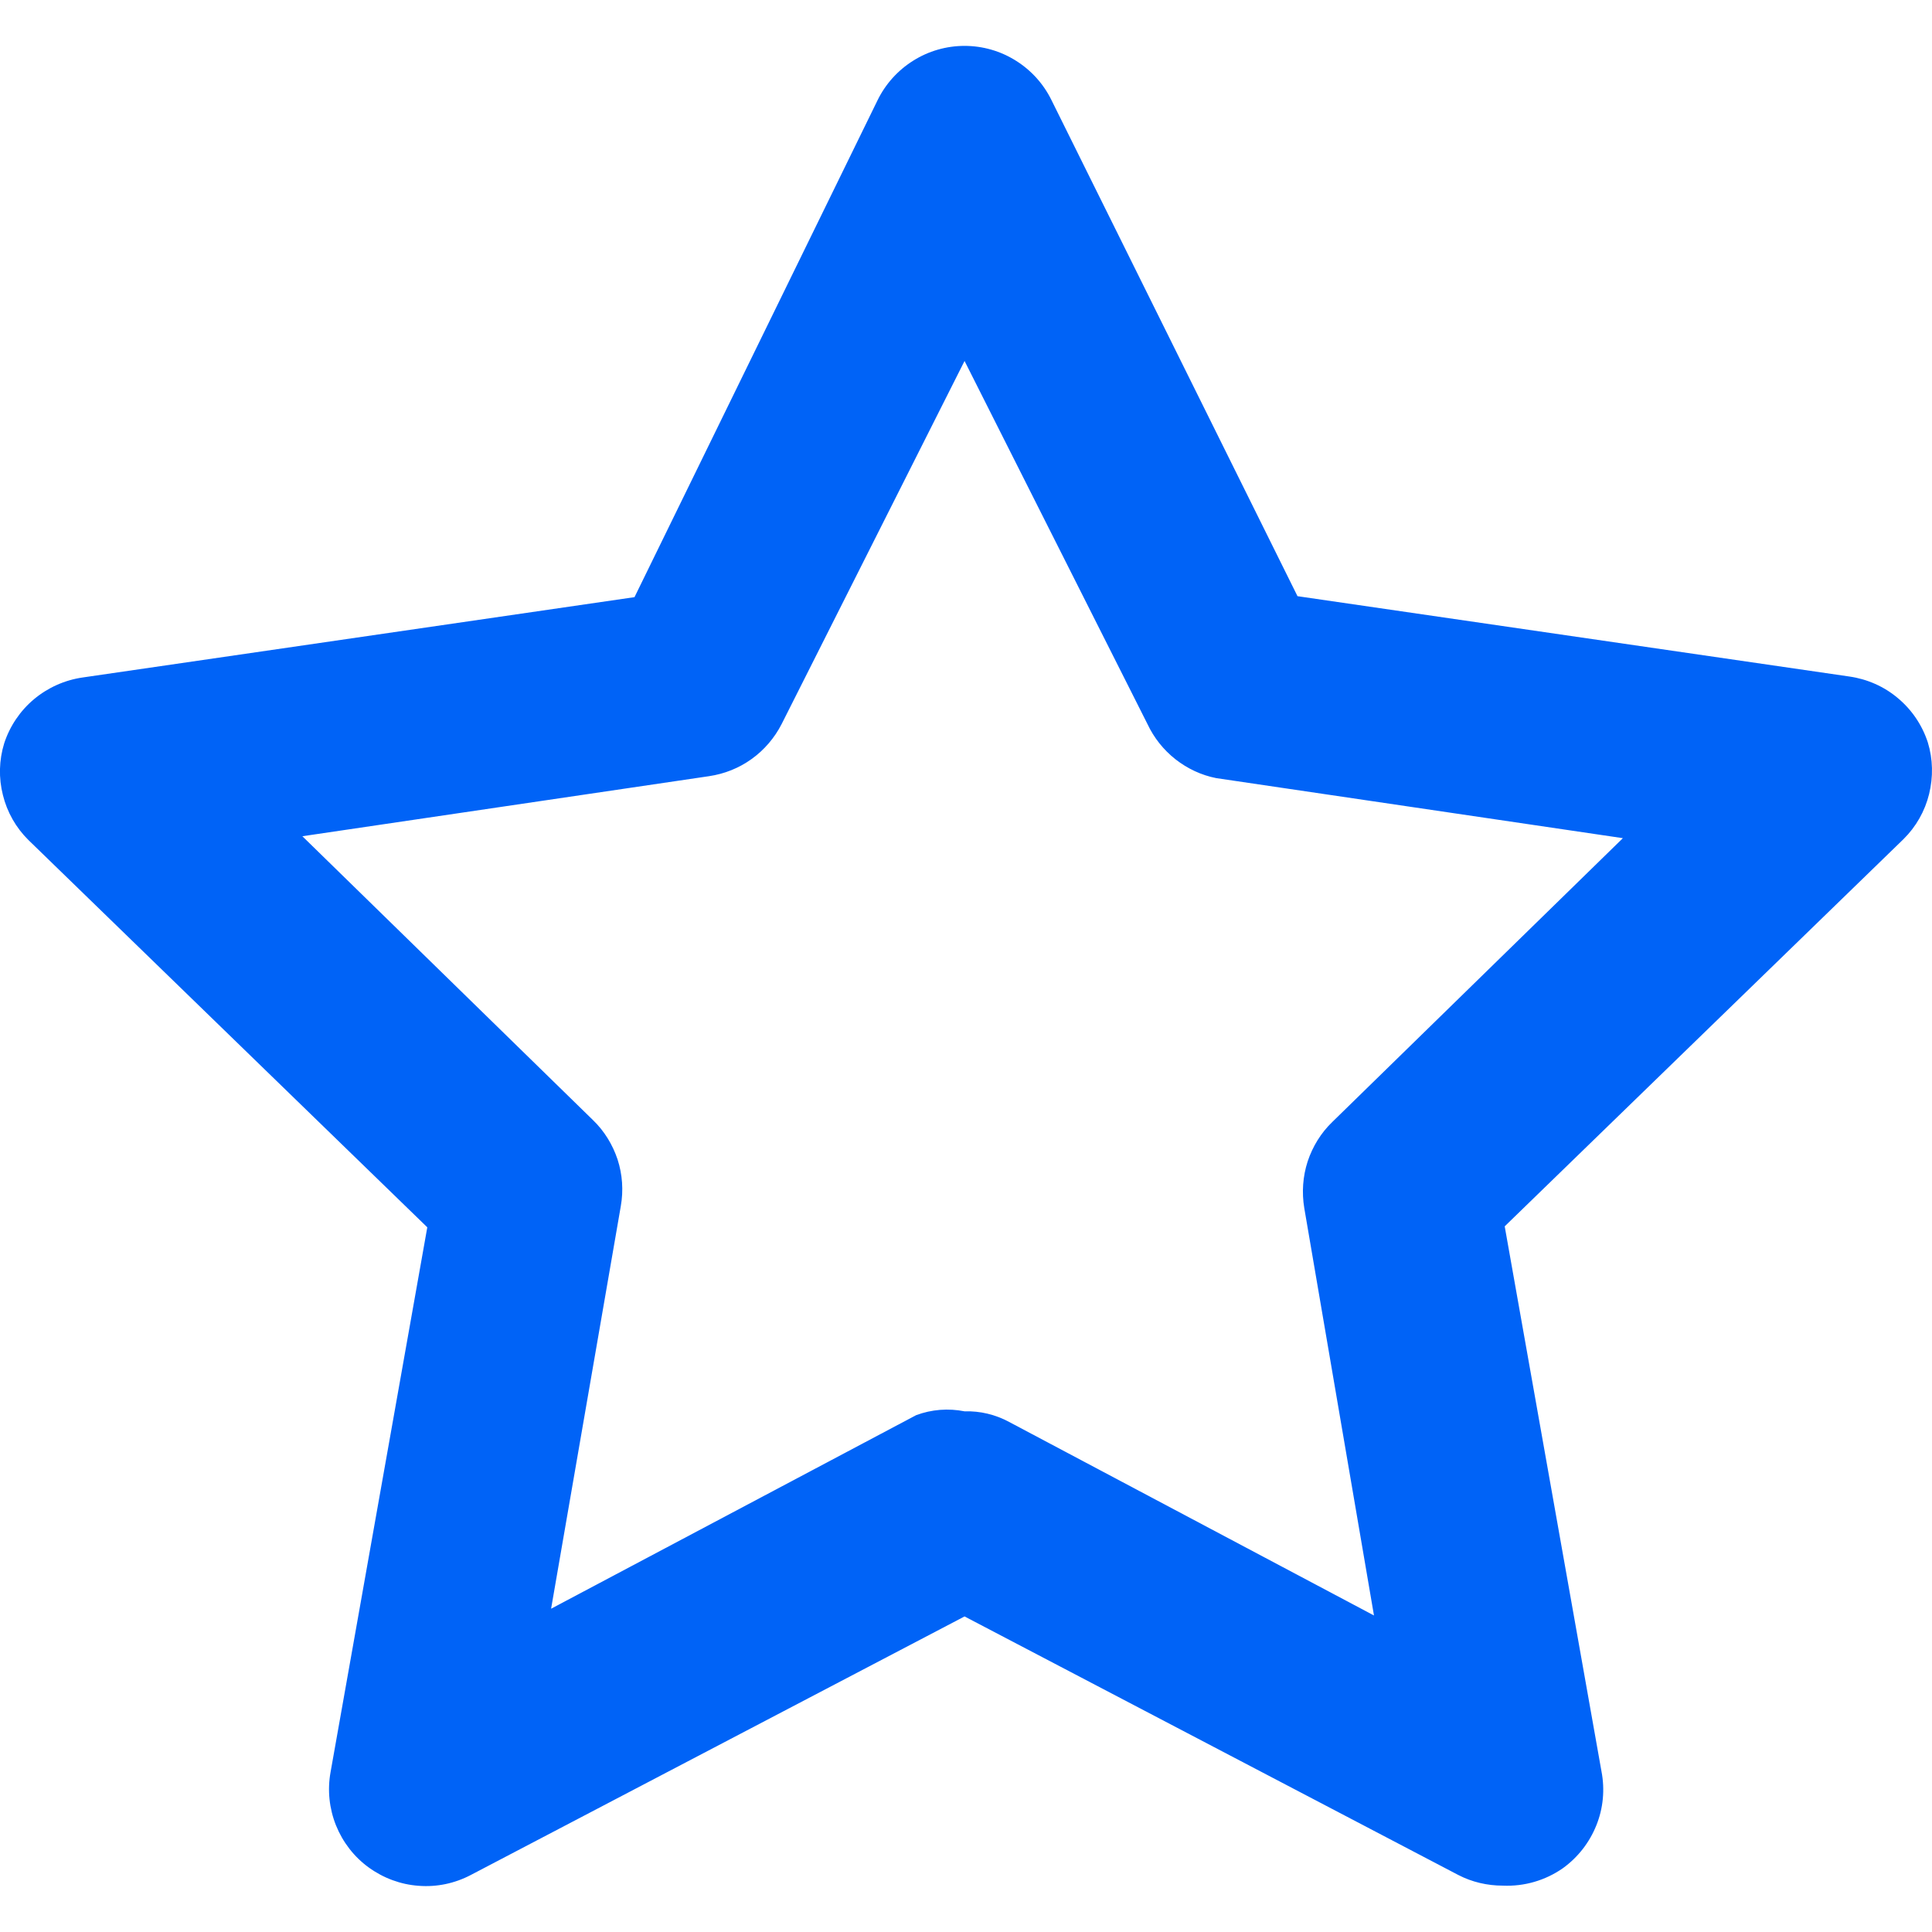 <svg width="12" height="12" viewBox="0 0 12 12" fill="none" xmlns="http://www.w3.org/2000/svg">
<path d="M9.334 11.712C9.238 11.712 9.143 11.69 9.058 11.646L5.991 10.04L2.924 11.646C2.825 11.698 2.713 11.722 2.6 11.713C2.488 11.705 2.381 11.665 2.29 11.599C2.199 11.533 2.129 11.442 2.087 11.338C2.045 11.233 2.033 11.119 2.053 11.008L2.654 7.623L0.177 5.218C0.099 5.141 0.044 5.044 0.018 4.938C-0.009 4.832 -0.006 4.721 0.026 4.617C0.061 4.51 0.125 4.415 0.211 4.343C0.297 4.271 0.402 4.224 0.513 4.208L3.941 3.709L5.45 0.624C5.499 0.523 5.576 0.437 5.672 0.377C5.767 0.317 5.878 0.285 5.991 0.285C6.104 0.285 6.215 0.317 6.31 0.377C6.406 0.437 6.483 0.523 6.532 0.624L8.059 3.703L11.487 4.202C11.598 4.218 11.703 4.264 11.789 4.337C11.875 4.409 11.939 4.504 11.974 4.611C12.006 4.715 12.008 4.826 11.982 4.932C11.956 5.038 11.901 5.135 11.823 5.212L9.346 7.617L9.947 11.002C9.969 11.115 9.958 11.232 9.915 11.338C9.872 11.445 9.8 11.537 9.707 11.604C9.598 11.68 9.467 11.718 9.334 11.712ZM5.991 8.766C6.087 8.763 6.183 8.786 6.268 8.832L8.534 10.034L8.101 7.503C8.085 7.406 8.092 7.307 8.122 7.214C8.153 7.121 8.205 7.036 8.276 6.968L10.08 5.206L7.554 4.833C7.462 4.815 7.375 4.774 7.301 4.716C7.226 4.657 7.167 4.582 7.127 4.497L5.991 2.242L4.855 4.497C4.811 4.583 4.747 4.658 4.669 4.714C4.59 4.771 4.499 4.807 4.404 4.821L1.878 5.194L3.682 6.956C3.753 7.024 3.805 7.109 3.836 7.202C3.866 7.295 3.873 7.394 3.856 7.491L3.423 9.992L5.69 8.79C5.786 8.754 5.89 8.746 5.991 8.766Z" fill="#0063F7"/>
</svg>
